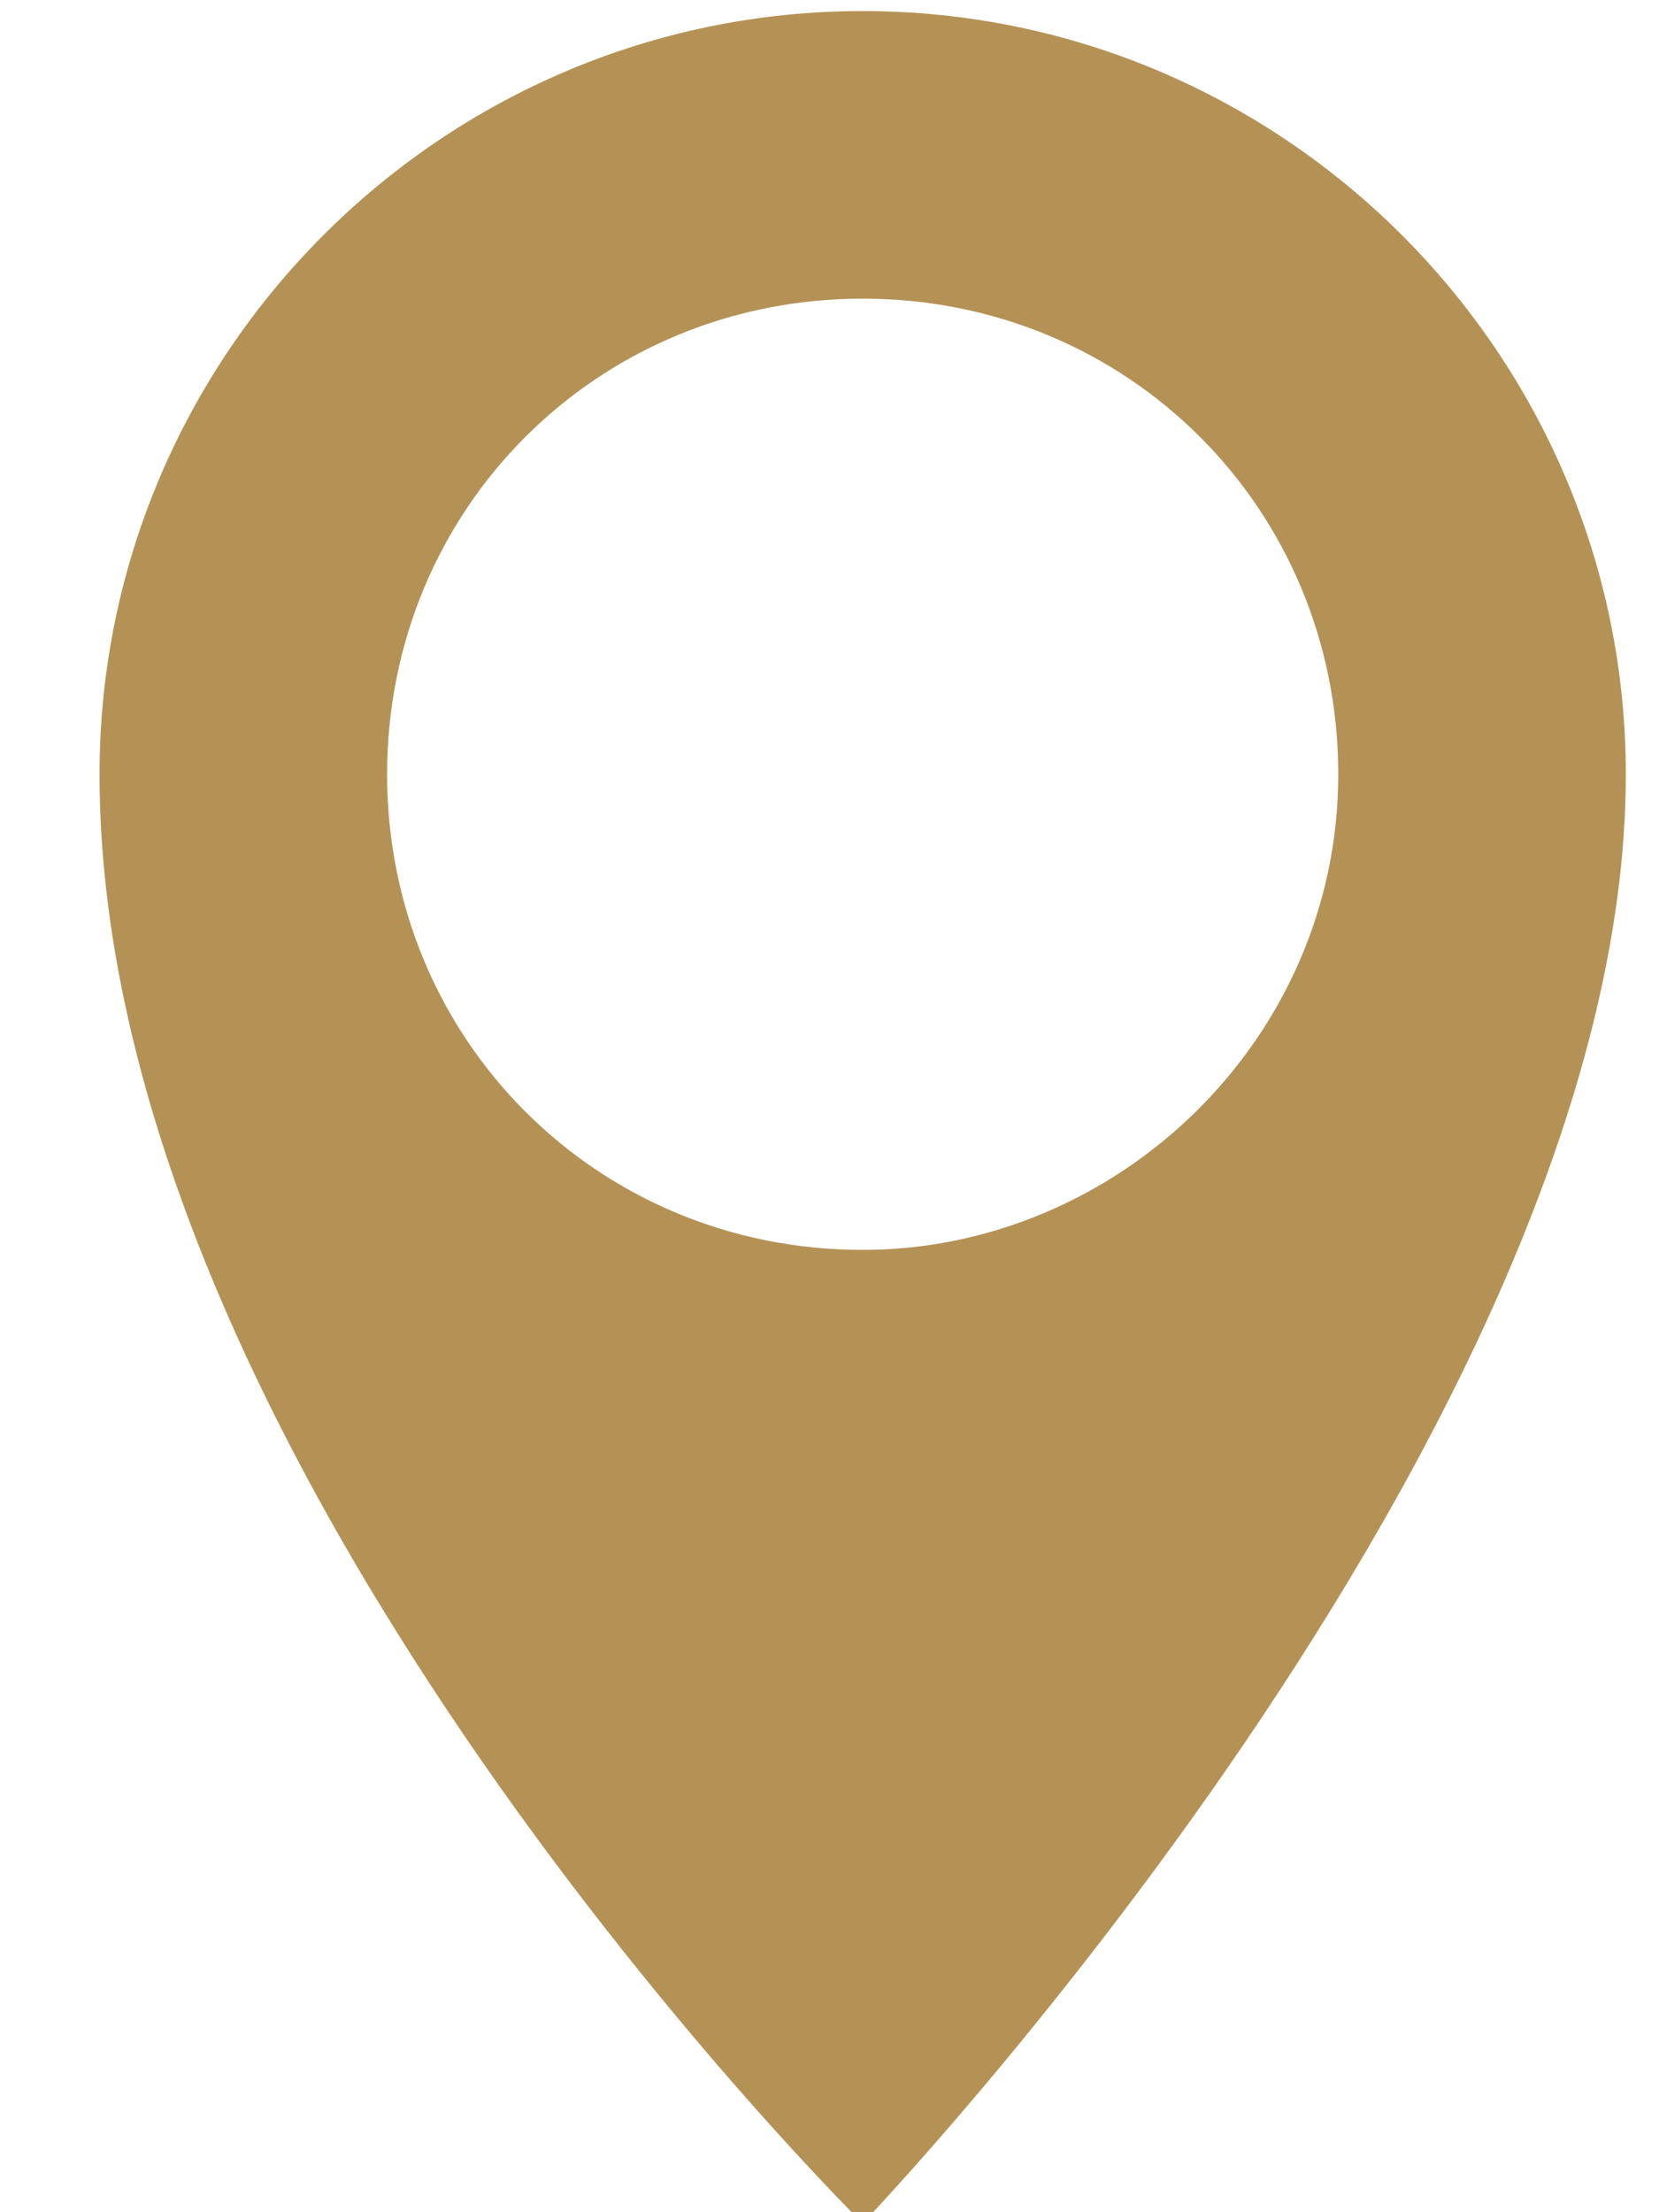<?xml version="1.0" encoding="utf-8"?>
<!-- Generator: Adobe Illustrator 22.0.1, SVG Export Plug-In . SVG Version: 6.00 Build 0)  -->
<svg version="1.1" id="Layer_1" xmlns="http://www.w3.org/2000/svg" xmlns:xlink="http://www.w3.org/1999/xlink" x="0px" y="0px"
	 viewBox="0 0 15 20" style="enable-background:new 0 0 15 20;" xml:space="preserve">
<style type="text/css">
	.st0{fill:#232323;}
	.st1{fill:#B49256;}
	.st2{fill:#FFFFFF;}
	.st3{clip-path:url(#SVGID_2_);fill:#B49256;}
	.st4{fill:none;}
	.st5{fill:none;stroke:#B49256;}
	.st6{fill:none;stroke:#B49256;stroke-width:3;}
	.st7{clip-path:url(#SVGID_4_);}
	.st8{clip-path:url(#SVGID_8_);}
	.st9{clip-path:url(#SVGID_12_);}
	.st10{clip-path:url(#SVGID_16_);}
	.st11{clip-path:url(#SVGID_20_);}
	.st12{fill:#F7F7F7;}
	.st13{clip-path:url(#SVGID_24_);}
	.st14{clip-path:url(#SVGID_28_);fill:none;stroke:#232323;stroke-width:0.5;}
	.st15{clip-path:url(#SVGID_30_);fill:none;stroke:#B49256;}
	.st16{clip-path:url(#SVGID_32_);fill:none;stroke:#B49256;}
	.st17{clip-path:url(#SVGID_34_);fill:none;stroke:#B49256;}
	.st18{clip-path:url(#SVGID_36_);}
	.st19{clip-path:url(#SVGID_40_);}
	.st20{clip-path:url(#SVGID_44_);}
	.st21{clip-path:url(#SVGID_48_);fill:none;stroke:#B49256;}
	.st22{clip-path:url(#SVGID_50_);fill:none;stroke:#B49256;}
	.st23{clip-path:url(#SVGID_52_);}
	.st24{clip-path:url(#SVGID_56_);}
	.st25{clip-path:url(#SVGID_60_);}
	.st26{clip-path:url(#SVGID_64_);}
	.st27{clip-path:url(#SVGID_68_);}
	.st28{filter:url(#Adobe_OpacityMaskFilter);}
	.st29{clip-path:url(#SVGID_72_);fill:url(#SVGID_74_);}
	.st30{clip-path:url(#SVGID_72_);mask:url(#SVGID_73_);}
	.st31{clip-path:url(#SVGID_76_);fill:#232323;}
	.st32{fill:none;stroke:#FFFFFF;}
	.st33{filter:url(#Adobe_OpacityMaskFilter_1_);}
	.st34{mask:url(#SVGID_77_);}
	.st35{opacity:0.55;clip-path:url(#SVGID_81_);}
	.st36{filter:url(#Adobe_OpacityMaskFilter_2_);}
	.st37{mask:url(#SVGID_82_);}
	.st38{opacity:0.55;clip-path:url(#SVGID_86_);}
	.st39{clip-path:url(#SVGID_88_);fill:none;stroke:#B49256;}
	.st40{clip-path:url(#SVGID_90_);fill:none;stroke:#B49256;}
	.st41{clip-path:url(#SVGID_92_);fill:#B49256;}
	.st42{clip-path:url(#SVGID_94_);fill:#B49256;}
	.st43{clip-path:url(#SVGID_96_);fill:#B49256;}
	.st44{clip-path:url(#SVGID_98_);fill:#B49256;}
	.st45{clip-path:url(#SVGID_100_);fill:#B49256;}
	.st46{clip-path:url(#SVGID_102_);fill:#B49256;}
	.st47{clip-path:url(#SVGID_104_);fill:#B49256;}
	.st48{clip-path:url(#SVGID_106_);fill:#B49256;}
	.st49{clip-path:url(#SVGID_108_);}
	.st50{clip-path:url(#SVGID_112_);}
	.st51{clip-path:url(#SVGID_116_);}
	.st52{clip-path:url(#SVGID_120_);fill:#B49256;}
	.st53{clip-path:url(#SVGID_122_);fill:#B49256;}
	.st54{clip-path:url(#SVGID_124_);fill:#B49256;}
	.st55{clip-path:url(#SVGID_126_);fill:none;stroke:#B49256;}
	.st56{clip-path:url(#SVGID_128_);}
	.st57{clip-path:url(#SVGID_132_);}
	.st58{clip-path:url(#SVGID_136_);}
	.st59{clip-path:url(#SVGID_140_);}
	.st60{clip-path:url(#SVGID_144_);}
	.st61{clip-path:url(#SVGID_148_);}
	.st62{clip-path:url(#SVGID_152_);}
	.st63{clip-path:url(#SVGID_156_);}
	.st64{clip-path:url(#SVGID_160_);}
	.st65{clip-path:url(#SVGID_164_);}
	.st66{clip-path:url(#SVGID_168_);}
	.st67{clip-path:url(#SVGID_172_);}
	.st68{clip-path:url(#SVGID_176_);}
	.st69{clip-path:url(#SVGID_180_);}
	.st70{clip-path:url(#SVGID_184_);}
	.st71{clip-path:url(#SVGID_188_);fill:none;stroke:#B49256;}
	.st72{clip-path:url(#SVGID_190_);fill:none;stroke:#B49256;}
</style>
<g>
	<defs>
		<rect id="SVGID_1_" x="-374.8" y="-5417.9" width="1600" height="8550"/>
	</defs>
	<clipPath id="SVGID_2_">
		<use xlink:href="#SVGID_1_"  style="overflow:visible;"/>
	</clipPath>
</g>
<rect x="-1425.8" y="-5417.9" class="st4" width="1600" height="8550"/>
<rect x="-374.8" y="-5417.9" class="st4" width="1600" height="8550"/>
<g>
	<defs>
		<rect id="SVGID_27_" x="-374.8" y="-5417.9" width="1600" height="8550"/>
	</defs>
	<clipPath id="SVGID_4_">
		<use xlink:href="#SVGID_27_"  style="overflow:visible;"/>
	</clipPath>
</g>
<g>
	<defs>
		<rect id="SVGID_29_" x="-374.8" y="-5417.9" width="1600" height="8550"/>
	</defs>
	<clipPath id="SVGID_6_">
		<use xlink:href="#SVGID_29_"  style="overflow:visible;"/>
	</clipPath>
</g>
<g>
	<defs>
		<rect id="SVGID_31_" x="-374.8" y="-5417.9" width="1600" height="8550"/>
	</defs>
	<clipPath id="SVGID_8_">
		<use xlink:href="#SVGID_31_"  style="overflow:visible;"/>
	</clipPath>
</g>
<g>
	<defs>
		<rect id="SVGID_33_" x="-374.8" y="-5417.9" width="1600" height="8550"/>
	</defs>
	<clipPath id="SVGID_10_">
		<use xlink:href="#SVGID_33_"  style="overflow:visible;"/>
	</clipPath>
</g>
<g>
	<defs>
		<rect id="SVGID_47_" x="-374.8" y="-5417.9" width="1600" height="8550"/>
	</defs>
	<clipPath id="SVGID_12_">
		<use xlink:href="#SVGID_47_"  style="overflow:visible;"/>
	</clipPath>
</g>
<g>
	<defs>
		<rect id="SVGID_49_" x="-374.8" y="-5417.9" width="1600" height="8550"/>
	</defs>
	<clipPath id="SVGID_14_">
		<use xlink:href="#SVGID_49_"  style="overflow:visible;"/>
	</clipPath>
</g>
<rect x="-374.8" y="-5417.9" class="st4" width="1600" height="8550"/>
<rect x="-374.8" y="-5417.9" class="st4" width="1600" height="8550"/>
<rect x="-374.8" y="-5417.9" class="st4" width="1600" height="8550"/>
<rect x="-374.8" y="-390.9" class="st2" width="1600" height="1576.5"/>
<g>
	<defs>
		<rect id="SVGID_87_" x="-374.8" y="-5417.9" width="1600" height="8550"/>
	</defs>
	<clipPath id="SVGID_16_">
		<use xlink:href="#SVGID_87_"  style="overflow:visible;"/>
	</clipPath>
</g>
<g>
	<defs>
		<rect id="SVGID_89_" x="-374.8" y="-5417.9" width="1600" height="8550"/>
	</defs>
	<clipPath id="SVGID_18_">
		<use xlink:href="#SVGID_89_"  style="overflow:visible;"/>
	</clipPath>
</g>
<g>
	<defs>
		<rect id="SVGID_91_" x="-374.8" y="-5417.9" width="1600" height="8550"/>
	</defs>
	<clipPath id="SVGID_20_">
		<use xlink:href="#SVGID_91_"  style="overflow:visible;"/>
	</clipPath>
	<path style="clip-path:url(#SVGID_20_);fill:#B49256;" d="M7.8,11.3c-2.4,0-4.3-1.9-4.3-4.3c0-2.4,1.9-4.3,4.3-4.3
		c2.4,0,4.3,1.9,4.3,4.3C12.1,9.4,10.1,11.3,7.8,11.3 M7.8,0.1C4,0.1,0.9,3.2,0.9,7c0,6.3,6.9,13.1,6.9,13.1s6.9-7.2,6.9-13.1
		C14.7,3.2,11.6,0.1,7.8,0.1"/>
</g>
<g>
	<defs>
		<rect id="SVGID_93_" x="-374.8" y="-5417.9" width="1600" height="8550"/>
	</defs>
	<clipPath id="SVGID_22_">
		<use xlink:href="#SVGID_93_"  style="overflow:visible;"/>
	</clipPath>
</g>
<g>
	<defs>
		<rect id="SVGID_95_" x="-374.8" y="-5417.9" width="1600" height="8550"/>
	</defs>
	<clipPath id="SVGID_24_">
		<use xlink:href="#SVGID_95_"  style="overflow:visible;"/>
	</clipPath>
</g>
<g>
	<defs>
		<rect id="SVGID_97_" x="-374.8" y="-5417.9" width="1600" height="8550"/>
	</defs>
	<clipPath id="SVGID_26_">
		<use xlink:href="#SVGID_97_"  style="overflow:visible;"/>
	</clipPath>
</g>
<g>
	<defs>
		<rect id="SVGID_99_" x="-374.8" y="-5417.9" width="1600" height="8550"/>
	</defs>
	<clipPath id="SVGID_28_">
		<use xlink:href="#SVGID_99_"  style="overflow:visible;"/>
	</clipPath>
</g>
<g>
	<defs>
		<rect id="SVGID_101_" x="-374.8" y="-5417.9" width="1600" height="8550"/>
	</defs>
	<clipPath id="SVGID_30_">
		<use xlink:href="#SVGID_101_"  style="overflow:visible;"/>
	</clipPath>
</g>
<g>
	<defs>
		<rect id="SVGID_103_" x="-374.8" y="-5417.9" width="1600" height="8550"/>
	</defs>
	<clipPath id="SVGID_32_">
		<use xlink:href="#SVGID_103_"  style="overflow:visible;"/>
	</clipPath>
</g>
<g>
	<defs>
		<rect id="SVGID_105_" x="-374.8" y="-5417.9" width="1600" height="8550"/>
	</defs>
	<clipPath id="SVGID_34_">
		<use xlink:href="#SVGID_105_"  style="overflow:visible;"/>
	</clipPath>
</g>
<g>
	<defs>
		<rect id="SVGID_119_" x="-374.8" y="-5417.9" width="1600" height="8550"/>
	</defs>
	<clipPath id="SVGID_36_">
		<use xlink:href="#SVGID_119_"  style="overflow:visible;"/>
	</clipPath>
</g>
<g>
	<defs>
		<rect id="SVGID_121_" x="-374.8" y="-5417.9" width="1600" height="8550"/>
	</defs>
	<clipPath id="SVGID_38_">
		<use xlink:href="#SVGID_121_"  style="overflow:visible;"/>
	</clipPath>
</g>
<g>
	<defs>
		<rect id="SVGID_123_" x="-374.8" y="-5417.9" width="1600" height="8550"/>
	</defs>
	<clipPath id="SVGID_40_">
		<use xlink:href="#SVGID_123_"  style="overflow:visible;"/>
	</clipPath>
</g>
<g>
	<defs>
		<rect id="SVGID_125_" x="-374.8" y="-5417.9" width="1600" height="8550"/>
	</defs>
	<clipPath id="SVGID_42_">
		<use xlink:href="#SVGID_125_"  style="overflow:visible;"/>
	</clipPath>
</g>
<rect x="-374.8" y="-5417.9" class="st4" width="1600" height="8550"/>
<g>
	<defs>
		<rect id="SVGID_187_" x="-374.8" y="-5417.9" width="1600" height="8550"/>
	</defs>
	<clipPath id="SVGID_44_">
		<use xlink:href="#SVGID_187_"  style="overflow:visible;"/>
	</clipPath>
</g>
<g>
	<defs>
		<rect id="SVGID_189_" x="-374.8" y="-5417.9" width="1600" height="8550"/>
	</defs>
	<clipPath id="SVGID_46_">
		<use xlink:href="#SVGID_189_"  style="overflow:visible;"/>
	</clipPath>
</g>
<rect x="-374.8" y="-5417.9" class="st4" width="1600" height="8550"/>
</svg>
